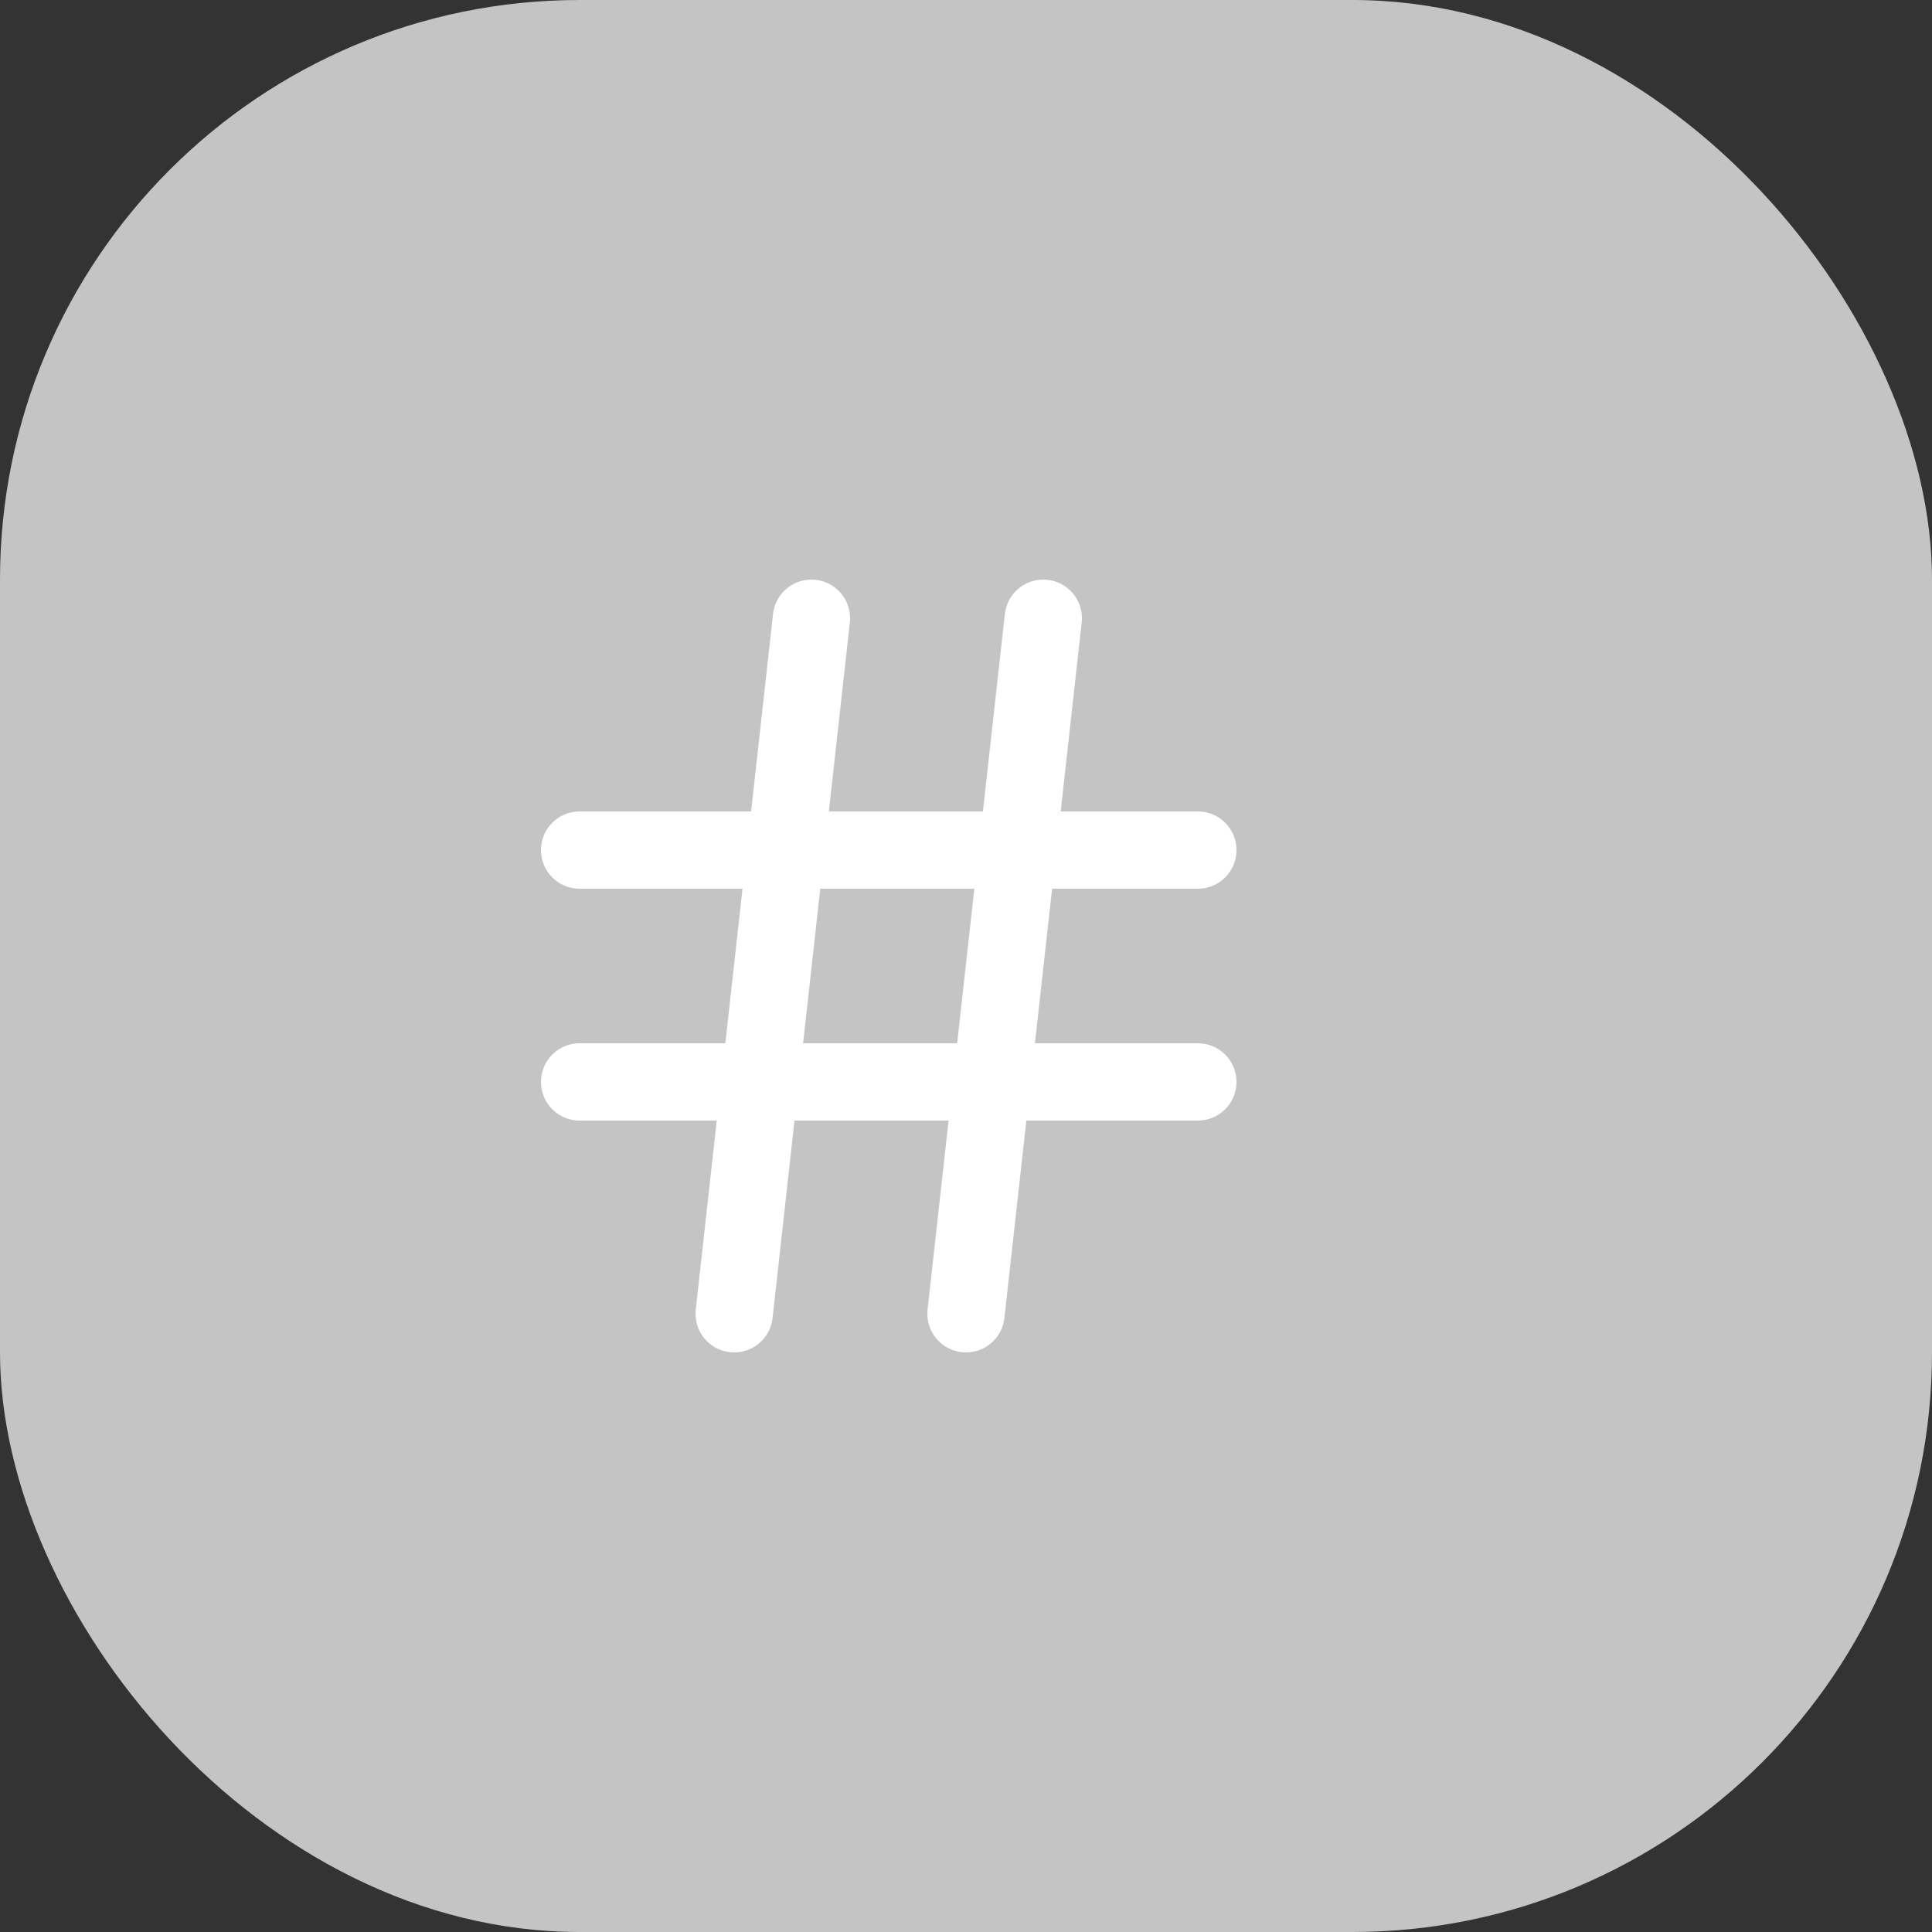 <svg width="50" height="50" viewBox="0 0 50 50" fill="none" xmlns="http://www.w3.org/2000/svg">
<rect x="0" y="0" width="50" height="50" fill="#333333" stroke="none"/>
<rect width="50" height="50" rx="15" fill="#C4C4C4"/>
<path d="M15 22H31" stroke="white" stroke-width="2" stroke-linecap="round" stroke-linejoin="round"/>
<path d="M15 28H31" stroke="white" stroke-width="2" stroke-linecap="round" stroke-linejoin="round"/>
<path d="M21 16L19 34" stroke="white" stroke-width="2" stroke-linecap="round" stroke-linejoin="round"/>
<path d="M27 16L25 34" stroke="white" stroke-width="2" stroke-linecap="round" stroke-linejoin="round"/>
</svg>

